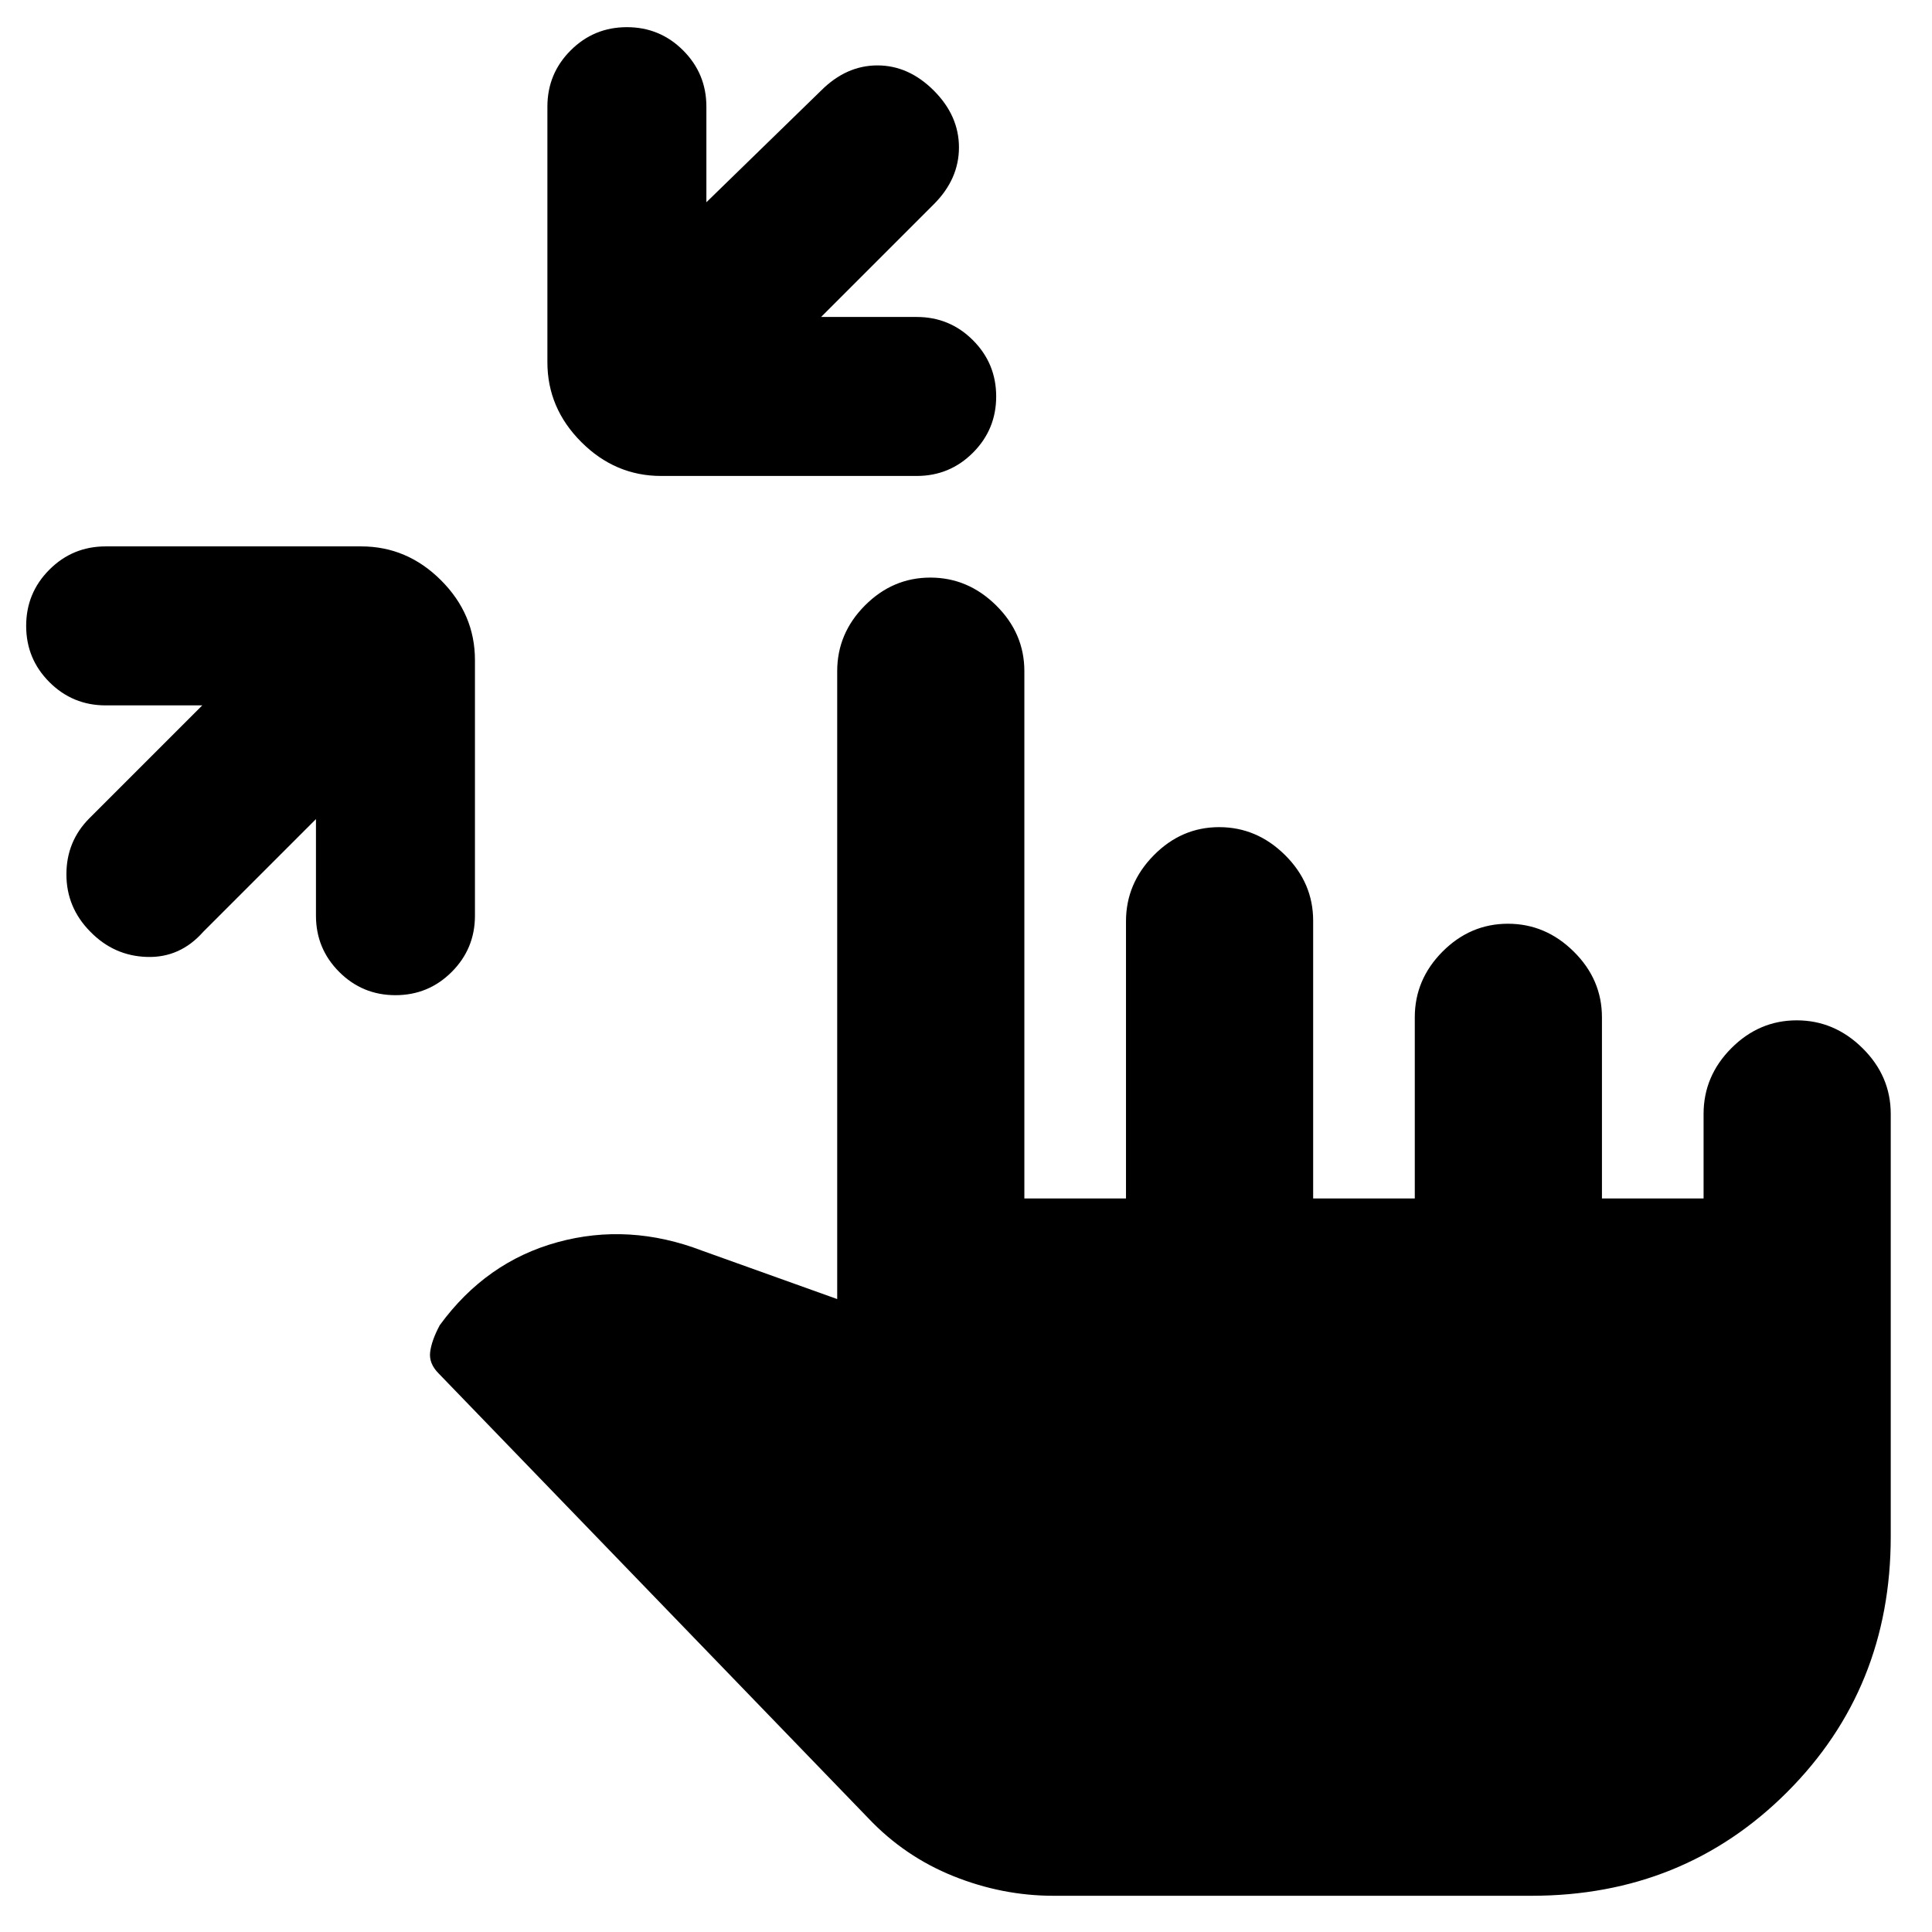 <svg xmlns="http://www.w3.org/2000/svg" height="20" viewBox="0 -960 960 960" width="20"><path d="m157-553-56 56q-11.5 13-27.96 12.5-16.47-.5-28.25-12.63Q33-509.1 33-525.55 33-542 44.5-553.5l56-56h-48q-16.4 0-27.95-11.55T13-649q0-16.4 11.55-27.95T52.5-688.5h127q22.8 0 39.65 16.85Q236-654.8 236-632v127q0 16.4-11.55 27.95T196.5-465.5q-16.4 0-27.95-11.55T157-505v-48Zm251-249.5h47.5q16.4 0 27.95 11.55T495-763q0 16.4-11.55 27.95T455.5-723.5h-127q-22.8 0-39.65-16.85Q272-757.2 272-780v-127q0-16.4 11.55-27.95t27.95-11.55q16.4 0 27.95 11.55T351-907v47.5l57-55.5q12.5-12.5 28-12.5t28 12.5q12.5 12.5 12.5 28.25T464-858.5l-56 56ZM523.5-18q-25.5 0-49.75-9.75T431.5-56.5L218-277.5q-5-5-4.25-10.75t4.75-13.25q23-31.5 58.5-41.25t72 4.25l67 24v-312q0-18.8 13.79-32.65Q443.58-673 462.29-673T495-659.15q14 13.85 14 32.65v262h50.5v-137.74q0-18.76 13.79-32.76 13.79-14 32.5-14t32.71 13.85q14 13.85 14 32.65v138H703v-90q0-18.8 13.79-32.65Q730.58-501 749.29-501T782-487.15q14 13.85 14 32.65v90h50.5v-42q0-18.8 13.79-32.65Q874.08-453 892.79-453t32.71 13.85q14 13.85 14 32.65v210q0 75.5-51.5 127T761-18H523.5Z"/></svg>